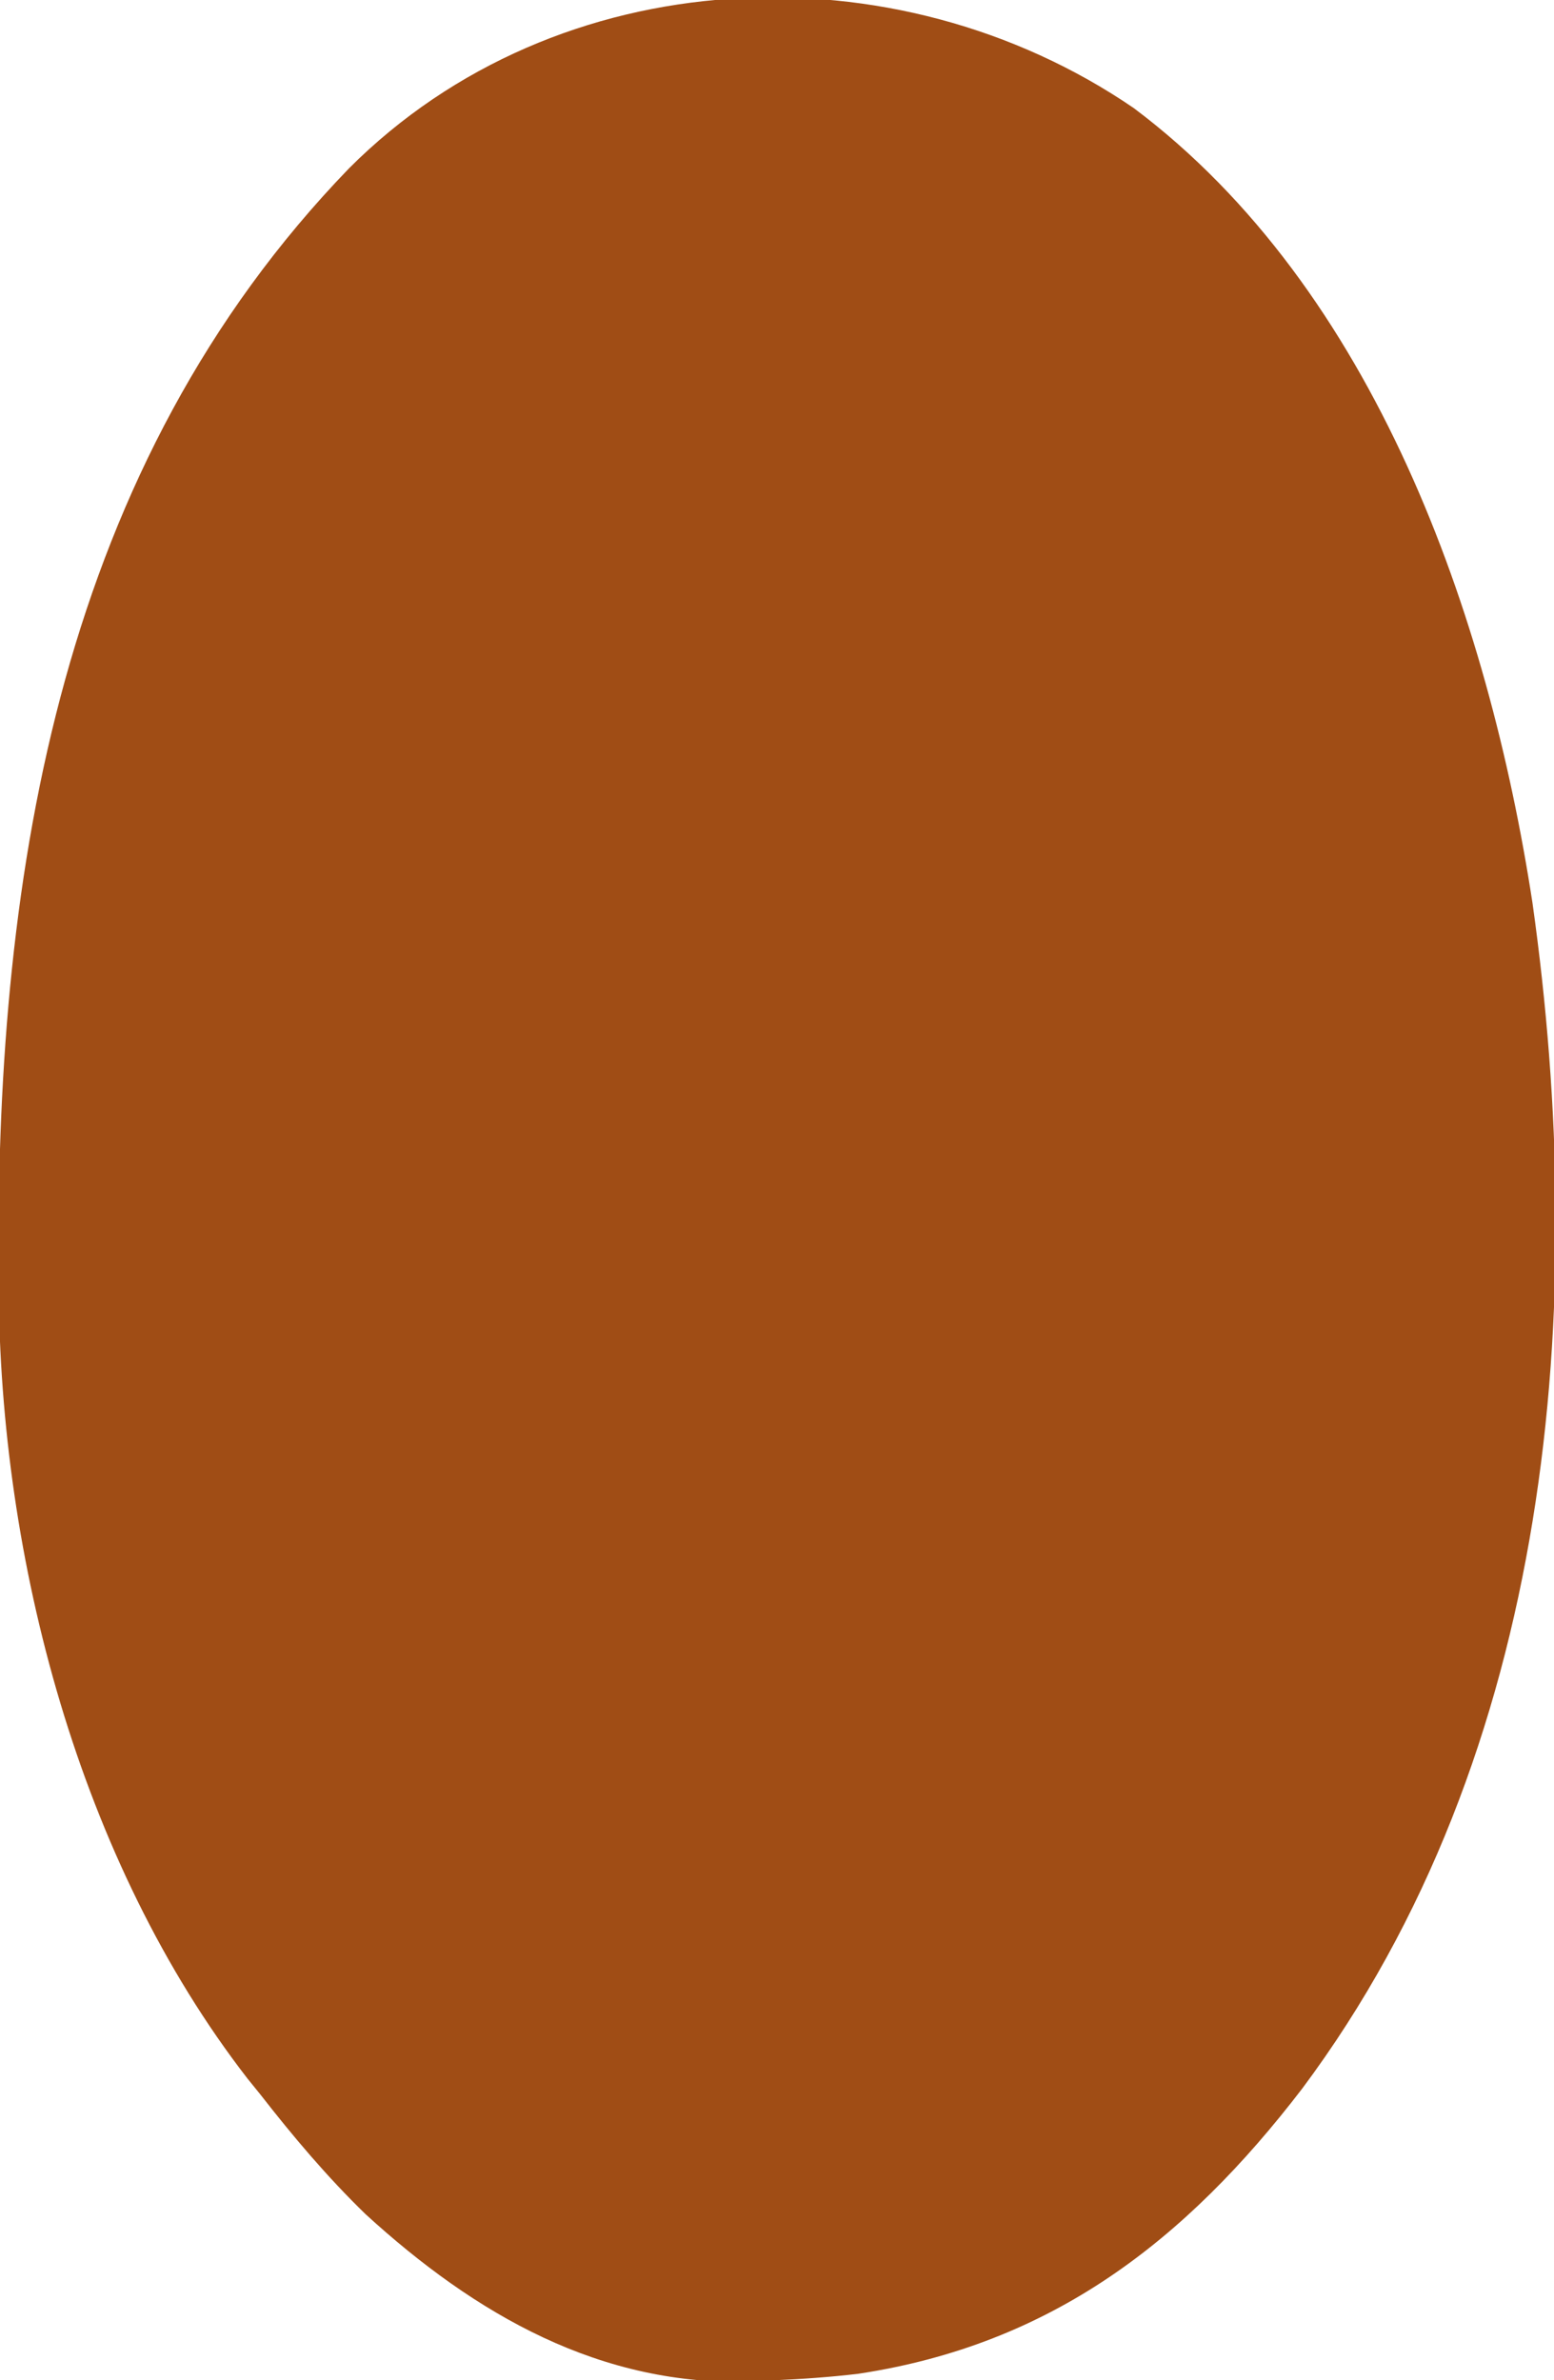 <?xml version="1.0" encoding="UTF-8"?>
<svg version="1.1" xmlns="http://www.w3.org/2000/svg" width="239" height="366">
<path d="M0 0 C37.102 27.843 54.54 78.073 61.316 122.191 C70.04 184.186 64.463 252.872 25.894 304.542 C7.946 327.952 -12.639 343.884 -42.371 348.379 C-46.705 348.894 -51.011 349.196 -55.371 349.379 C-56.395 349.443 -57.418 349.508 -58.473 349.574 C-81.98 350.449 -101.315 339.229 -118.148 323.84 C-124.065 318.096 -129.307 311.878 -134.371 305.379 C-135.004 304.598 -135.637 303.817 -136.289 303.012 C-162.245 269.51 -174.386 223.059 -174.574 181.16 C-174.581 180.113 -174.589 179.065 -174.596 177.986 C-174.918 116.904 -164.919 55.035 -120.684 9.254 C-88.663 -22.797 -36.704 -25.094 0 0 Z " fill="#A04D15" transform="translate(174.371,16.621)"/>
</svg>
